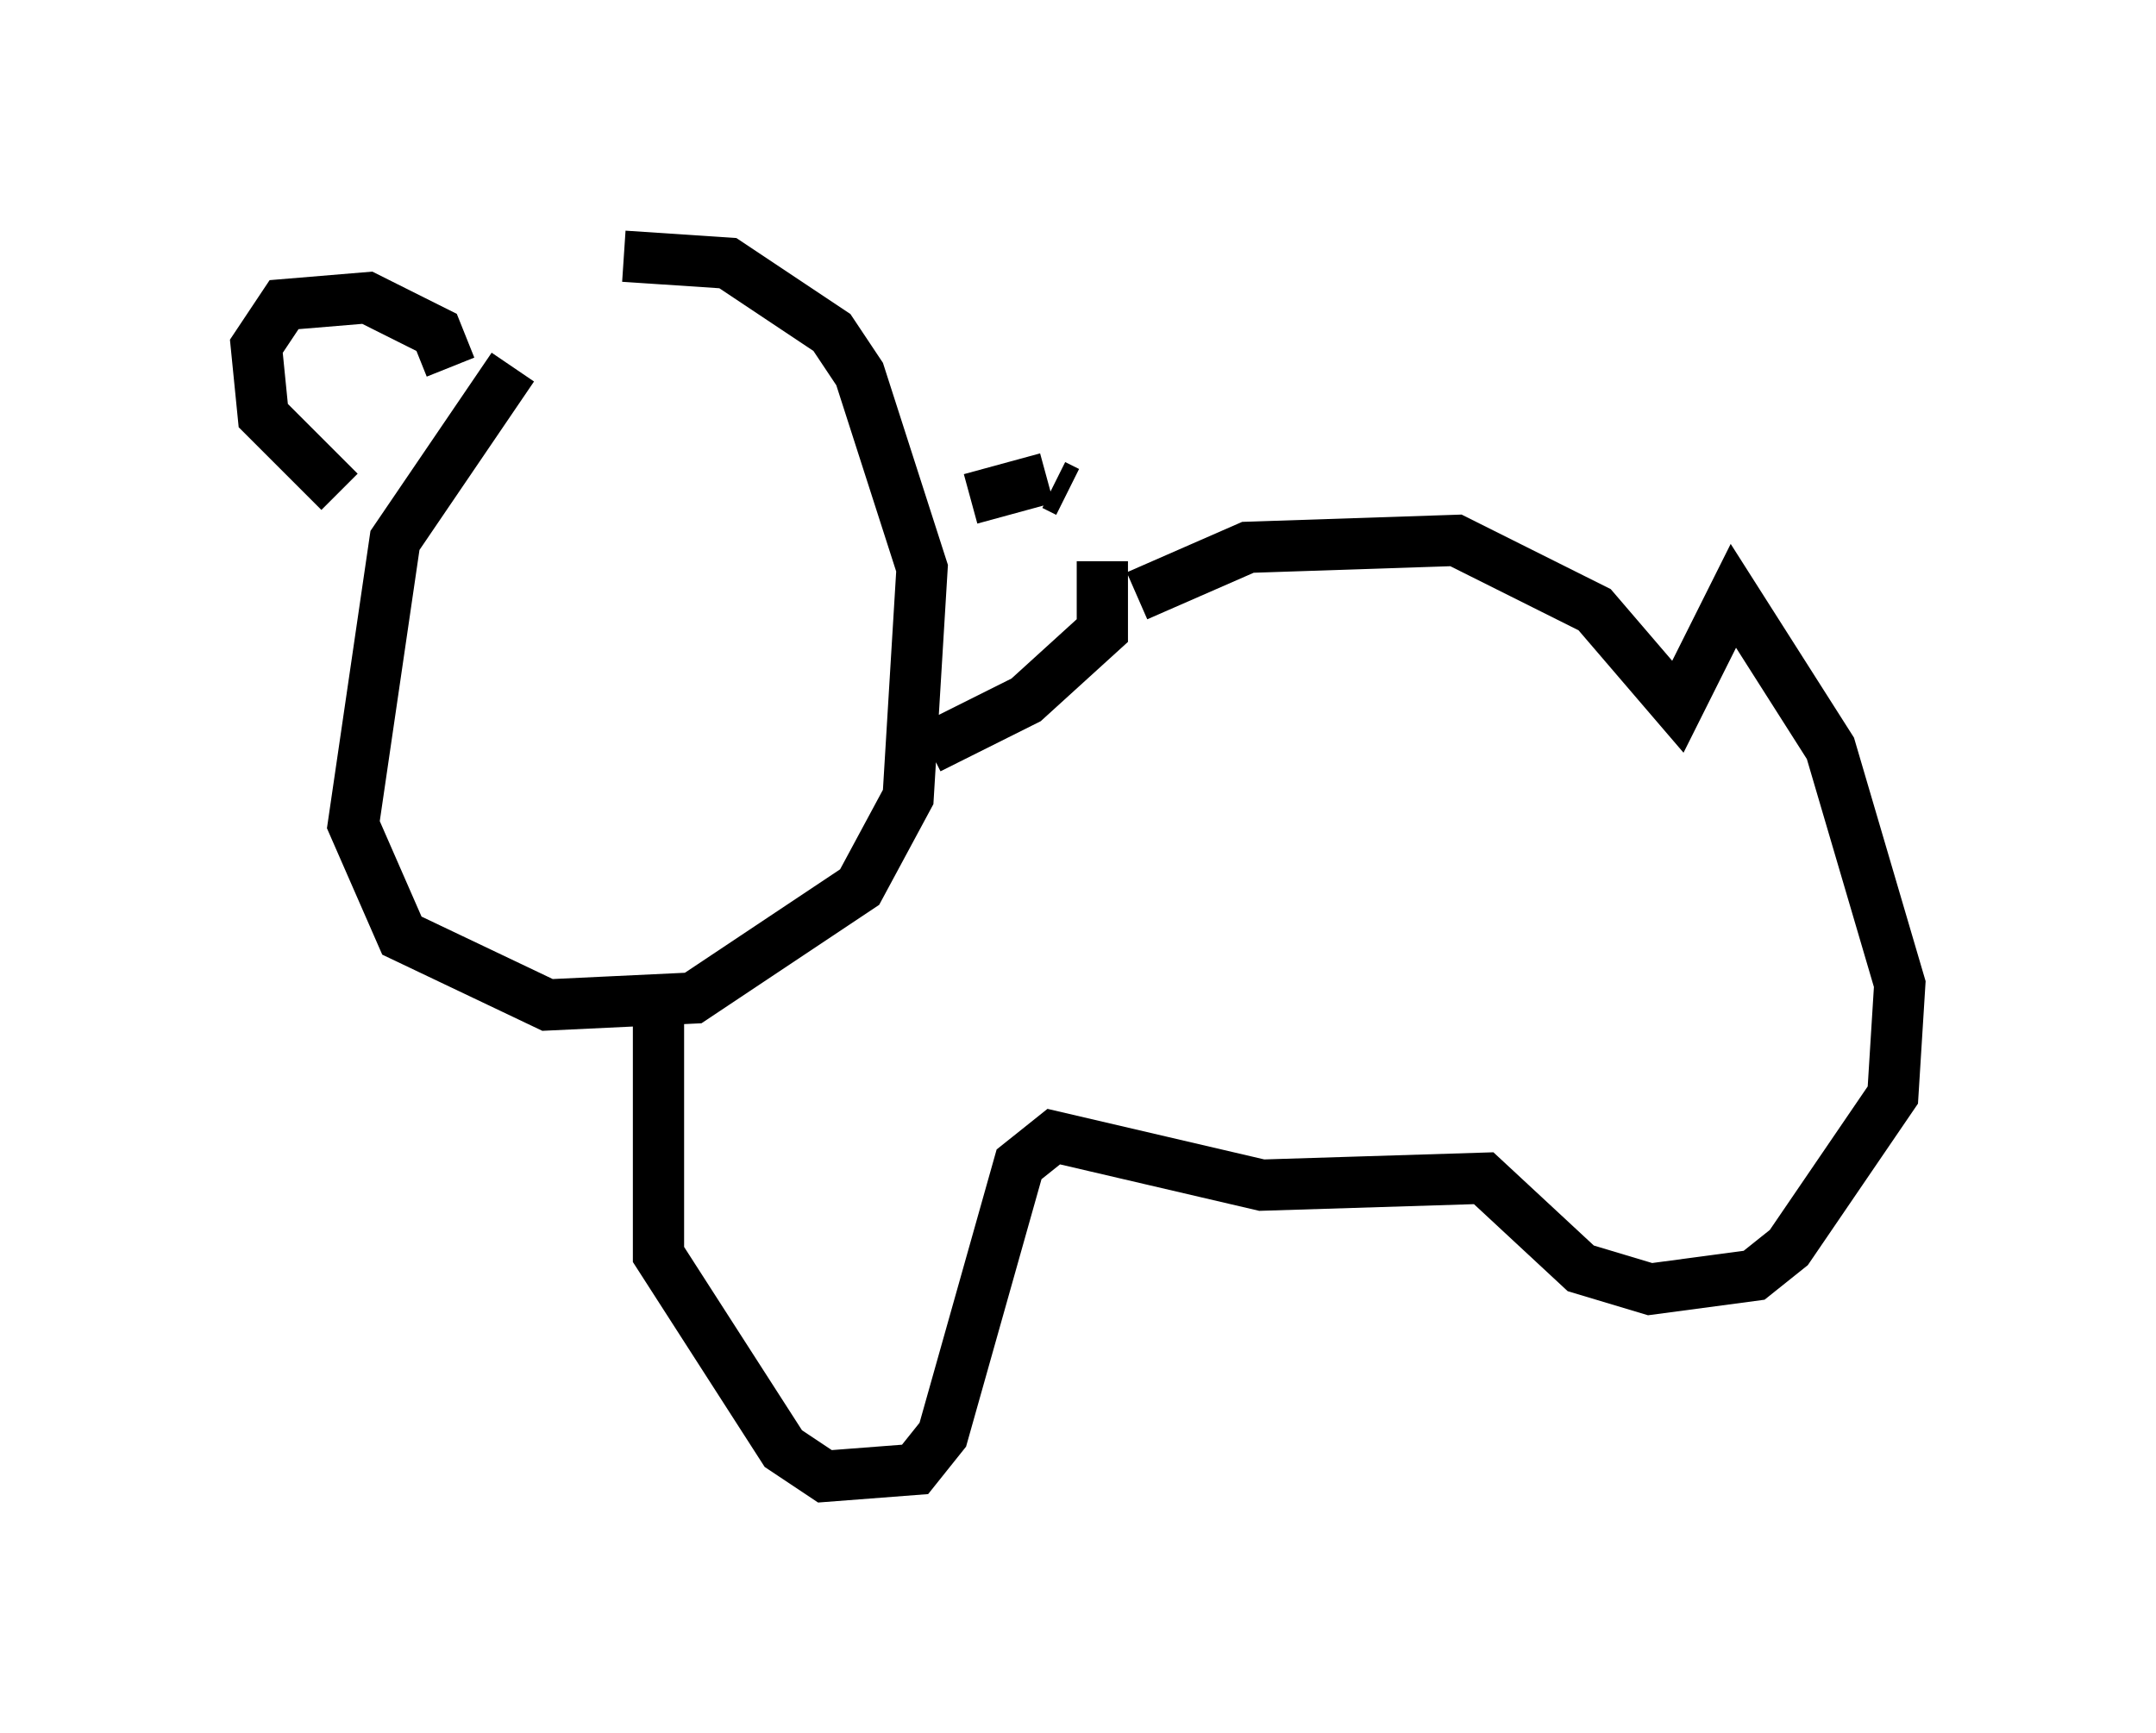 <?xml version="1.0" encoding="utf-8" ?>
<svg baseProfile="full" height="33.816" version="1.1" width="42.07" xmlns="http://www.w3.org/2000/svg" xmlns:ev="http://www.w3.org/2001/xml-events" xmlns:xlink="http://www.w3.org/1999/xlink"><defs /><rect fill="white" height="33.816" width="42.07" x="0" y="0" /><path d="M11.36, 6.894 m-1.353, 0.271 l-2.3, 3.383 -0.812, 5.548 l0.947, 2.165 2.842, 1.353 l2.842, -0.135 3.248, -2.165 l0.947, -1.759 0.271, -4.465 l-1.218, -3.789 -0.541, -0.812 l-2.03, -1.353 -2.03, -0.135 m6.766, 4.736 l1.488, -0.406 m0.135, 0.135 l0.271, 0.135 m0.677, 1.353 l0.0, 1.353 -1.488, 1.353 l-1.894, 0.947 m-9.337, -7.442 l-0.271, -0.677 -1.353, -0.677 l-1.624, 0.135 -0.541, 0.812 l0.135, 1.353 1.488, 1.488 m15.561, 2.03 l2.165, -0.947 4.059, -0.135 l2.706, 1.353 1.624, 1.894 l1.083, -2.165 1.894, 2.977 l1.353, 4.601 -0.135, 2.165 l-2.03, 2.977 -0.677, 0.541 l-2.03, 0.271 -1.353, -0.406 l-1.894, -1.759 -4.33, 0.135 l-4.059, -0.947 -0.677, 0.541 l-1.488, 5.277 -0.541, 0.677 l-1.759, 0.135 -0.812, -0.541 l-2.436, -3.789 0.0, -4.736 " fill="none" stroke="black" stroke-width="1" /></svg>